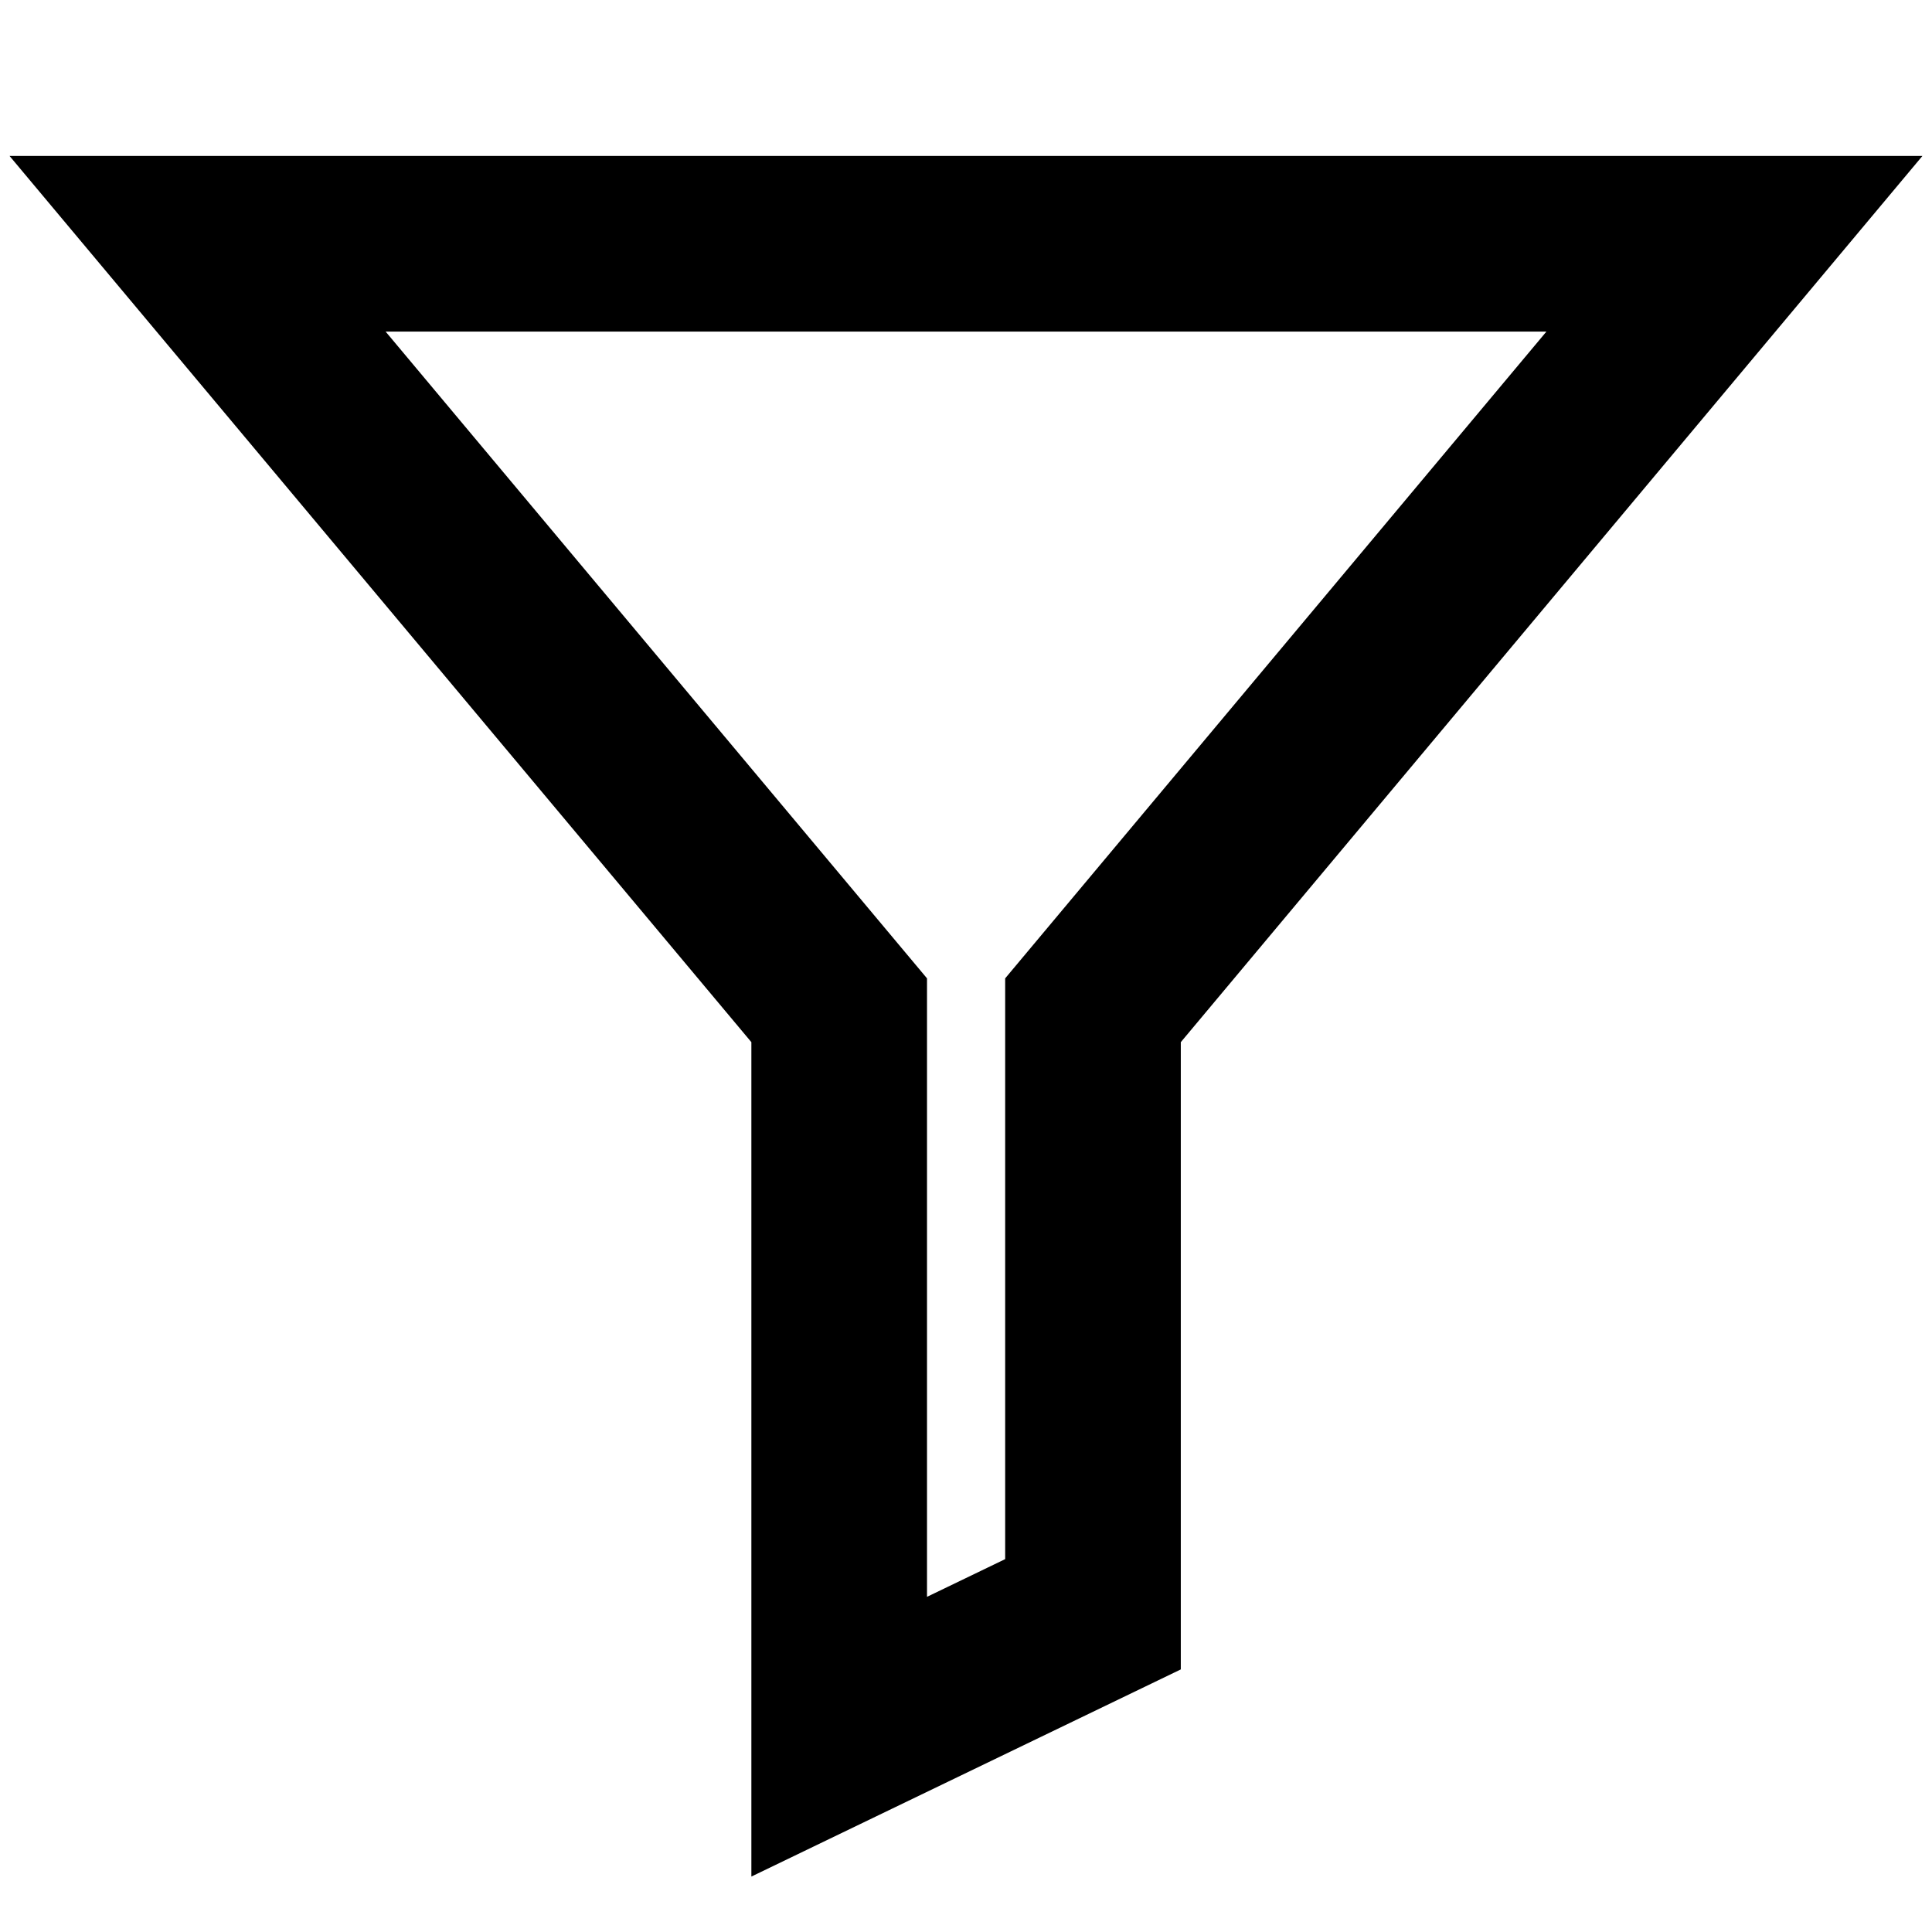 <svg width="11" height="11" viewBox="0 0 11 11" fill="none" xmlns="http://www.w3.org/2000/svg">
<path fill-rule="evenodd" clip-rule="evenodd" d="M9.875 1.388L6.223 5.752V9.191L4.778 9.888V5.752L1.125 1.388L9.875 1.388Z" stroke="black" stroke-linecap="round"/>
</svg>
